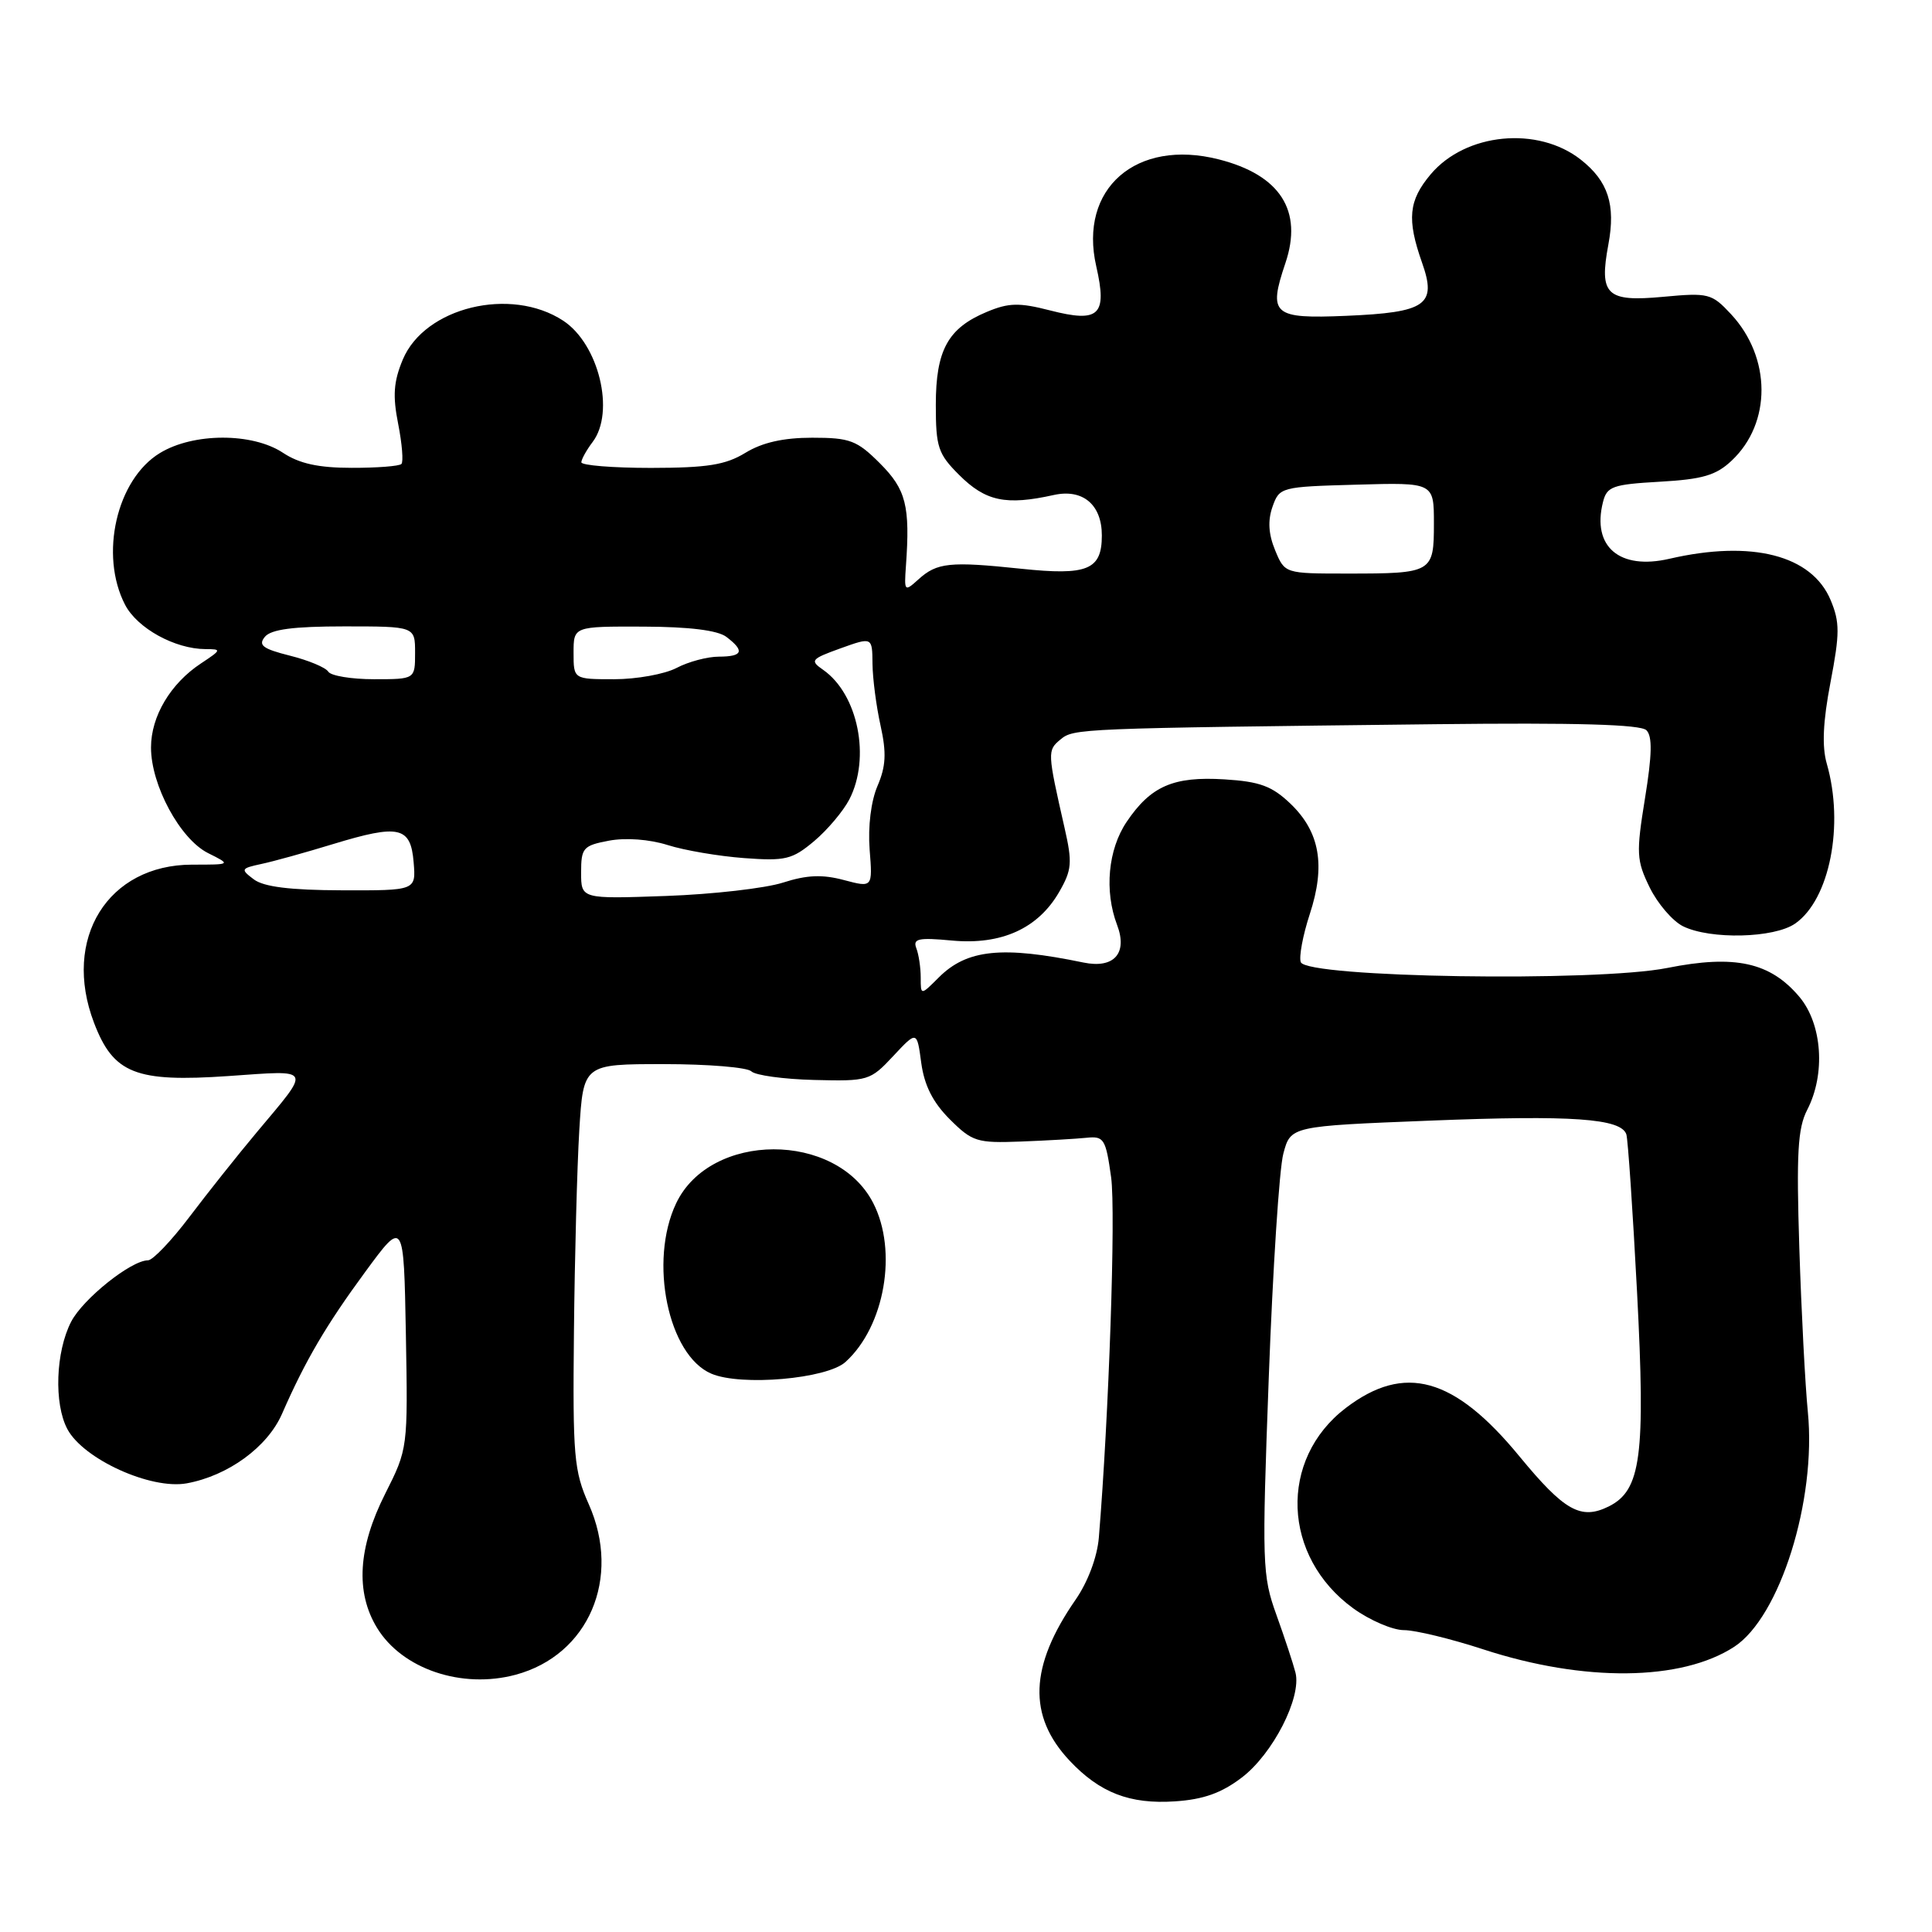 <?xml version="1.0" encoding="UTF-8" standalone="no"?>
<!DOCTYPE svg PUBLIC "-//W3C//DTD SVG 1.1//EN" "http://www.w3.org/Graphics/SVG/1.1/DTD/svg11.dtd" >
<svg xmlns="http://www.w3.org/2000/svg" xmlns:xlink="http://www.w3.org/1999/xlink" version="1.1" viewBox="0 0 256 256">
 <g >
 <path fill="currentColor"
d=" M 164.55 235.53 C 168.66 232.40 172.48 224.93 171.66 221.64 C 171.36 220.46 170.23 217.03 169.14 214.00 C 167.25 208.76 167.20 207.27 168.12 182.50 C 168.65 168.20 169.51 154.86 170.05 152.86 C 171.02 149.22 171.02 149.22 189.46 148.49 C 208.33 147.74 214.80 148.20 215.50 150.31 C 215.71 150.96 216.35 160.39 216.92 171.25 C 218.05 192.97 217.45 197.47 213.17 199.61 C 209.48 201.44 207.30 200.22 201.33 192.97 C 192.69 182.46 186.11 180.63 178.33 186.56 C 169.40 193.37 169.88 206.28 179.32 213.12 C 181.51 214.70 184.53 216.00 186.02 216.00 C 187.52 216.00 192.27 217.15 196.58 218.56 C 209.89 222.90 222.78 222.77 229.79 218.21 C 235.85 214.26 240.70 198.80 239.55 187.10 C 239.20 183.59 238.69 173.81 238.42 165.37 C 238.02 152.83 238.21 149.50 239.46 147.07 C 241.92 142.32 241.46 135.70 238.43 132.09 C 234.56 127.50 229.89 126.47 220.92 128.26 C 211.48 130.14 173.14 129.54 172.36 127.49 C 172.10 126.81 172.63 123.94 173.55 121.13 C 175.67 114.67 174.89 110.23 170.99 106.49 C 168.55 104.16 166.94 103.56 162.25 103.27 C 155.48 102.85 152.48 104.16 149.28 108.91 C 146.82 112.57 146.31 118.06 148.02 122.56 C 149.45 126.32 147.61 128.38 143.56 127.54 C 132.79 125.31 128.12 125.79 124.39 129.52 C 122.00 131.91 122.00 131.91 122.00 129.54 C 122.00 128.23 121.74 126.48 121.42 125.65 C 120.93 124.37 121.69 124.21 126.17 124.63 C 132.70 125.23 137.55 123.03 140.34 118.20 C 142.03 115.27 142.11 114.31 141.06 109.70 C 138.78 99.66 138.77 99.44 140.50 98.00 C 142.28 96.52 142.68 96.51 190.28 95.96 C 208.86 95.75 217.39 95.99 218.16 96.76 C 218.96 97.56 218.91 100.00 217.97 105.78 C 216.79 113.07 216.84 114.00 218.59 117.59 C 219.64 119.73 221.62 122.04 223.00 122.73 C 226.62 124.52 235.10 124.32 237.88 122.37 C 242.44 119.18 244.39 109.32 242.06 101.20 C 241.40 98.91 241.55 95.63 242.55 90.41 C 243.79 83.93 243.79 82.44 242.57 79.52 C 240.08 73.56 232.13 71.52 221.21 74.04 C 214.59 75.57 210.92 72.44 212.40 66.54 C 212.92 64.45 213.66 64.19 219.94 63.83 C 225.58 63.51 227.39 62.99 229.45 61.04 C 234.76 56.06 234.72 47.37 229.36 41.62 C 226.81 38.88 226.38 38.77 220.37 39.33 C 212.85 40.03 211.87 39.09 213.12 32.38 C 214.10 27.12 213.09 24.01 209.47 21.16 C 203.77 16.67 194.20 17.60 189.57 23.10 C 186.64 26.58 186.40 29.05 188.43 34.81 C 190.41 40.41 188.99 41.40 178.36 41.85 C 168.67 42.26 168.02 41.69 170.32 34.87 C 172.67 27.92 169.64 23.19 161.50 21.12 C 150.55 18.33 142.90 25.00 145.26 35.29 C 146.74 41.78 145.67 42.81 139.13 41.13 C 135.04 40.08 133.66 40.11 130.75 41.33 C 125.60 43.48 124.00 46.40 124.00 53.65 C 124.00 59.24 124.30 60.15 127.08 62.92 C 130.59 66.43 133.28 67.00 139.63 65.59 C 143.47 64.74 146.00 66.86 146.00 70.95 C 146.00 75.51 144.11 76.29 135.29 75.36 C 125.86 74.37 124.16 74.54 121.70 76.77 C 119.85 78.44 119.80 78.39 120.04 75.00 C 120.61 67.03 120.06 64.86 116.60 61.40 C 113.55 58.35 112.63 58.00 107.62 58.00 C 103.81 58.00 101.01 58.63 98.77 60.00 C 96.13 61.61 93.73 61.99 86.25 62.00 C 81.16 62.00 77.01 61.66 77.03 61.25 C 77.05 60.84 77.72 59.63 78.53 58.56 C 81.53 54.59 79.34 45.58 74.62 42.49 C 67.68 37.94 56.27 40.71 53.37 47.65 C 52.15 50.57 52.02 52.44 52.76 56.17 C 53.28 58.81 53.47 61.20 53.19 61.48 C 52.90 61.77 49.93 62.00 46.58 61.99 C 42.20 61.99 39.66 61.43 37.50 60.00 C 33.44 57.31 25.62 57.33 21.19 60.03 C 15.45 63.52 13.15 73.52 16.57 80.13 C 18.18 83.24 23.16 85.99 27.22 86.01 C 29.39 86.01 29.36 86.10 26.64 87.90 C 22.60 90.56 20.01 94.91 20.01 99.04 C 20.00 104.03 23.86 111.18 27.57 113.04 C 30.64 114.57 30.64 114.57 25.47 114.57 C 14.29 114.57 8.20 124.38 12.46 135.53 C 15.03 142.27 17.97 143.43 30.29 142.58 C 41.51 141.80 41.29 141.36 34.05 150.00 C 31.51 153.03 27.49 158.09 25.10 161.25 C 22.71 164.41 20.24 167.00 19.61 167.00 C 17.38 167.00 11.00 172.10 9.43 175.13 C 7.37 179.12 7.13 186.00 8.93 189.37 C 11.06 193.35 19.99 197.41 24.74 196.55 C 30.22 195.55 35.44 191.75 37.37 187.34 C 40.45 180.29 43.23 175.56 48.39 168.54 C 53.50 161.58 53.50 161.58 53.78 176.76 C 54.05 191.93 54.05 191.96 51.03 197.95 C 47.44 205.06 47.08 210.98 49.96 215.70 C 53.29 221.16 61.19 223.83 68.33 221.91 C 77.99 219.31 82.37 209.11 78.02 199.33 C 76.05 194.91 75.88 192.97 76.05 176.50 C 76.15 166.60 76.47 154.56 76.76 149.75 C 77.30 141.00 77.30 141.00 87.95 141.00 C 93.81 141.00 99.03 141.43 99.56 141.96 C 100.08 142.48 103.83 143.00 107.87 143.10 C 115.03 143.28 115.31 143.20 118.36 139.93 C 121.50 136.57 121.50 136.57 122.07 140.84 C 122.48 143.83 123.61 146.07 125.85 148.31 C 128.84 151.29 129.46 151.48 135.27 151.26 C 138.70 151.13 142.62 150.90 143.98 150.76 C 146.28 150.52 146.52 150.91 147.23 156.00 C 147.86 160.59 146.93 187.73 145.60 203.77 C 145.38 206.33 144.15 209.62 142.52 211.97 C 136.40 220.80 136.16 227.37 141.73 233.30 C 145.73 237.55 149.70 239.09 155.68 238.69 C 159.46 238.44 161.85 237.59 164.55 235.53 Z  M 112.03 180.47 C 117.24 175.76 118.98 165.73 115.69 159.38 C 110.79 149.89 94.11 149.94 89.59 159.45 C 85.95 167.12 88.53 179.59 94.26 182.02 C 98.19 183.70 109.56 182.71 112.03 180.47 Z  M 77.00 115.61 C 77.00 112.34 77.27 112.04 80.71 111.39 C 82.92 110.98 86.05 111.21 88.46 111.97 C 90.68 112.68 95.24 113.45 98.58 113.70 C 104.07 114.11 104.97 113.89 107.87 111.46 C 109.63 109.98 111.73 107.49 112.54 105.93 C 115.39 100.41 113.70 92.01 109.09 88.77 C 107.29 87.52 107.44 87.33 111.37 85.91 C 115.58 84.40 115.58 84.40 115.61 87.95 C 115.63 89.90 116.11 93.59 116.68 96.15 C 117.48 99.77 117.39 101.54 116.27 104.15 C 115.41 106.16 115.00 109.52 115.23 112.56 C 115.63 117.62 115.63 117.62 111.82 116.61 C 108.97 115.85 106.92 115.93 103.75 116.95 C 101.41 117.70 94.44 118.50 88.25 118.72 C 77.00 119.12 77.00 119.12 77.00 115.61 Z  M 33.63 116.52 C 31.85 115.18 31.91 115.07 34.63 114.48 C 36.21 114.15 40.49 112.96 44.15 111.84 C 52.89 109.18 54.42 109.52 54.81 114.26 C 55.12 118.00 55.12 118.00 45.31 117.97 C 38.43 117.95 34.94 117.51 33.63 116.52 Z  M 43.50 89.00 C 43.16 88.45 40.87 87.49 38.42 86.88 C 34.80 85.97 34.18 85.49 35.10 84.38 C 35.92 83.39 38.88 83.00 45.62 83.00 C 55.00 83.00 55.00 83.00 55.00 86.50 C 55.00 90.00 55.00 90.00 49.56 90.00 C 46.57 90.00 43.84 89.55 43.50 89.00 Z  M 76.00 86.50 C 76.00 83.00 76.00 83.00 85.25 83.03 C 91.35 83.05 95.10 83.52 96.25 84.39 C 98.71 86.26 98.43 87.00 95.25 87.01 C 93.74 87.01 91.21 87.68 89.64 88.51 C 88.06 89.33 84.35 90.00 81.39 90.00 C 76.00 90.00 76.00 90.00 76.00 86.50 Z  M 168.96 72.91 C 168.08 70.78 167.97 68.98 168.61 67.16 C 169.53 64.54 169.71 64.50 179.77 64.22 C 190.00 63.93 190.00 63.93 190.00 69.36 C 190.00 75.89 189.81 76.00 178.54 76.00 C 170.24 76.00 170.24 76.00 168.96 72.91 Z "/>
</g>
</svg>